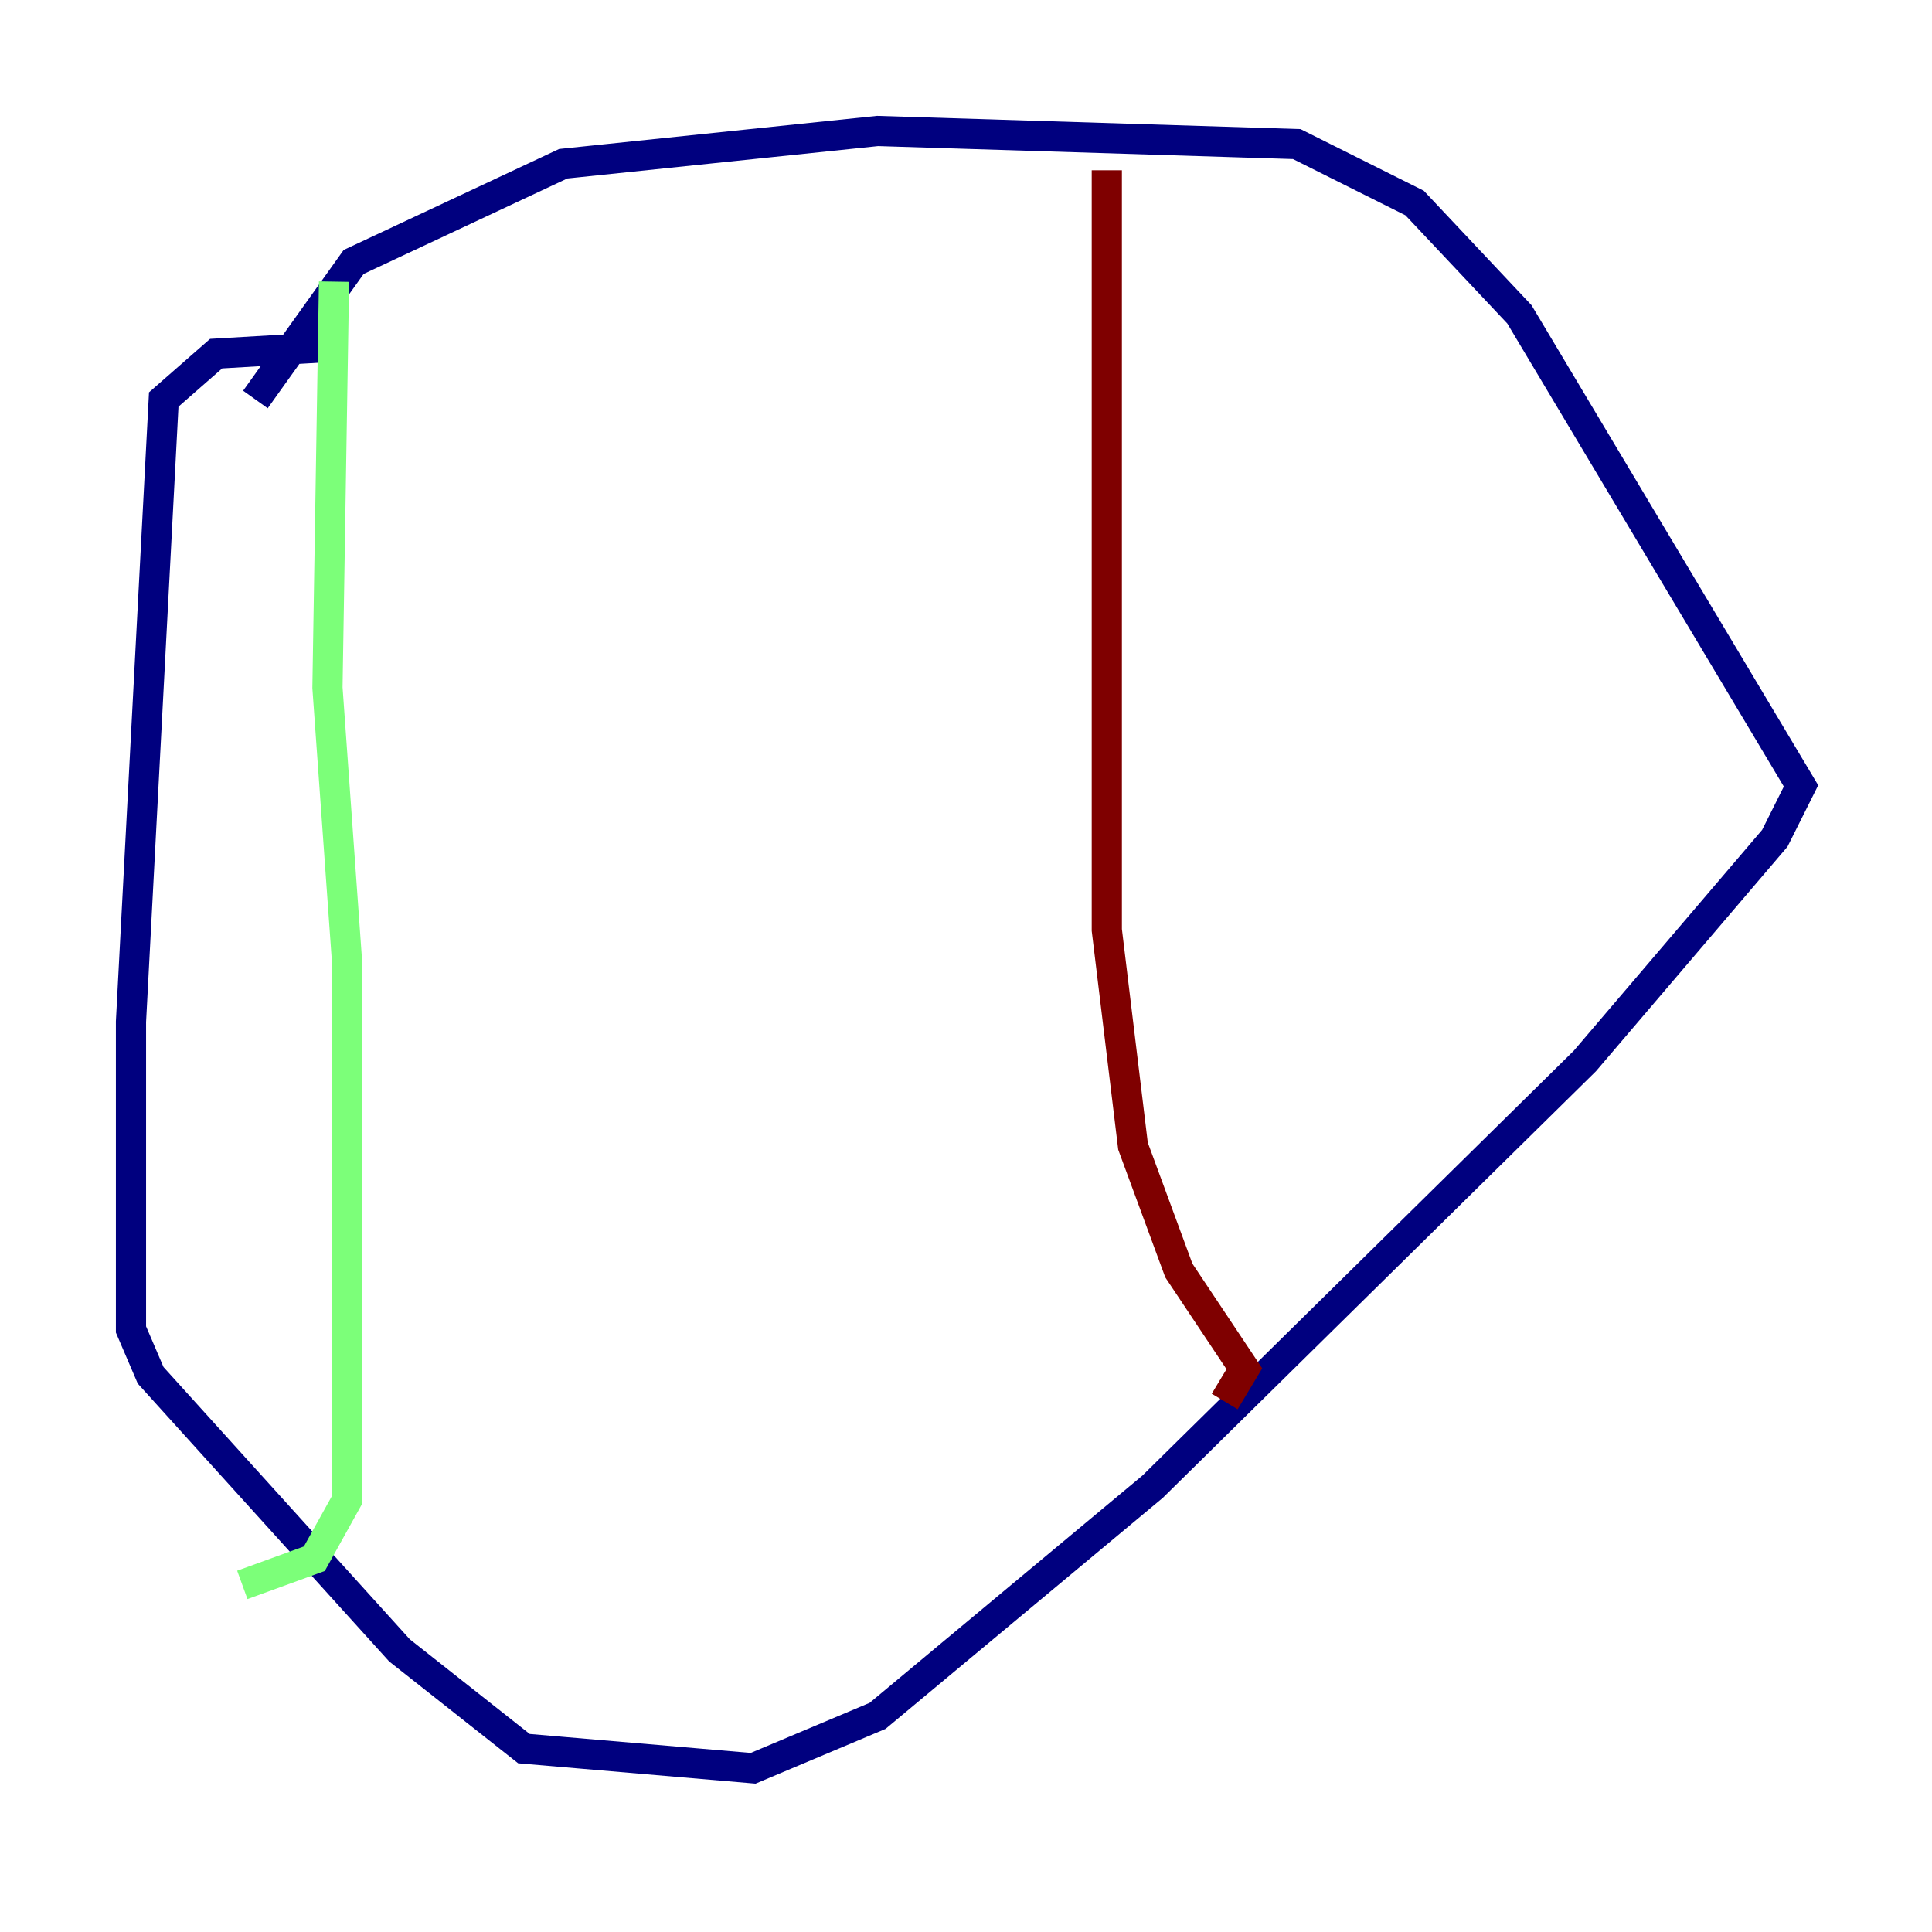 <?xml version="1.0" encoding="utf-8" ?>
<svg baseProfile="tiny" height="128" version="1.2" viewBox="0,0,128,128" width="128" xmlns="http://www.w3.org/2000/svg" xmlns:ev="http://www.w3.org/2001/xml-events" xmlns:xlink="http://www.w3.org/1999/xlink"><defs /><polyline fill="none" points="21.695,22.997 14.319,23.43 10.848,26.468 8.678,67.688 8.678,88.081 9.98,91.119 26.468,109.342 34.712,115.851 49.898,117.153 58.142,113.681 76.366,98.495 105.003,70.291 117.586,55.539 119.322,52.068 100.664,20.827 93.722,13.451 85.912,9.546 58.142,8.678 37.315,10.848 23.43,17.356 16.922,26.468" stroke="#00007f" stroke-width="2" /><polyline fill="none" points="22.129,18.658 21.695,45.559 22.997,63.783 22.997,99.363 20.827,103.268 16.054,105.003" stroke="#7cff79" stroke-width="2" /><polyline fill="none" points="73.329,11.281 73.329,61.614 75.064,75.932 78.102,84.176 82.441,90.685 81.139,92.854" stroke="#7f0000" stroke-width="2" /></svg>